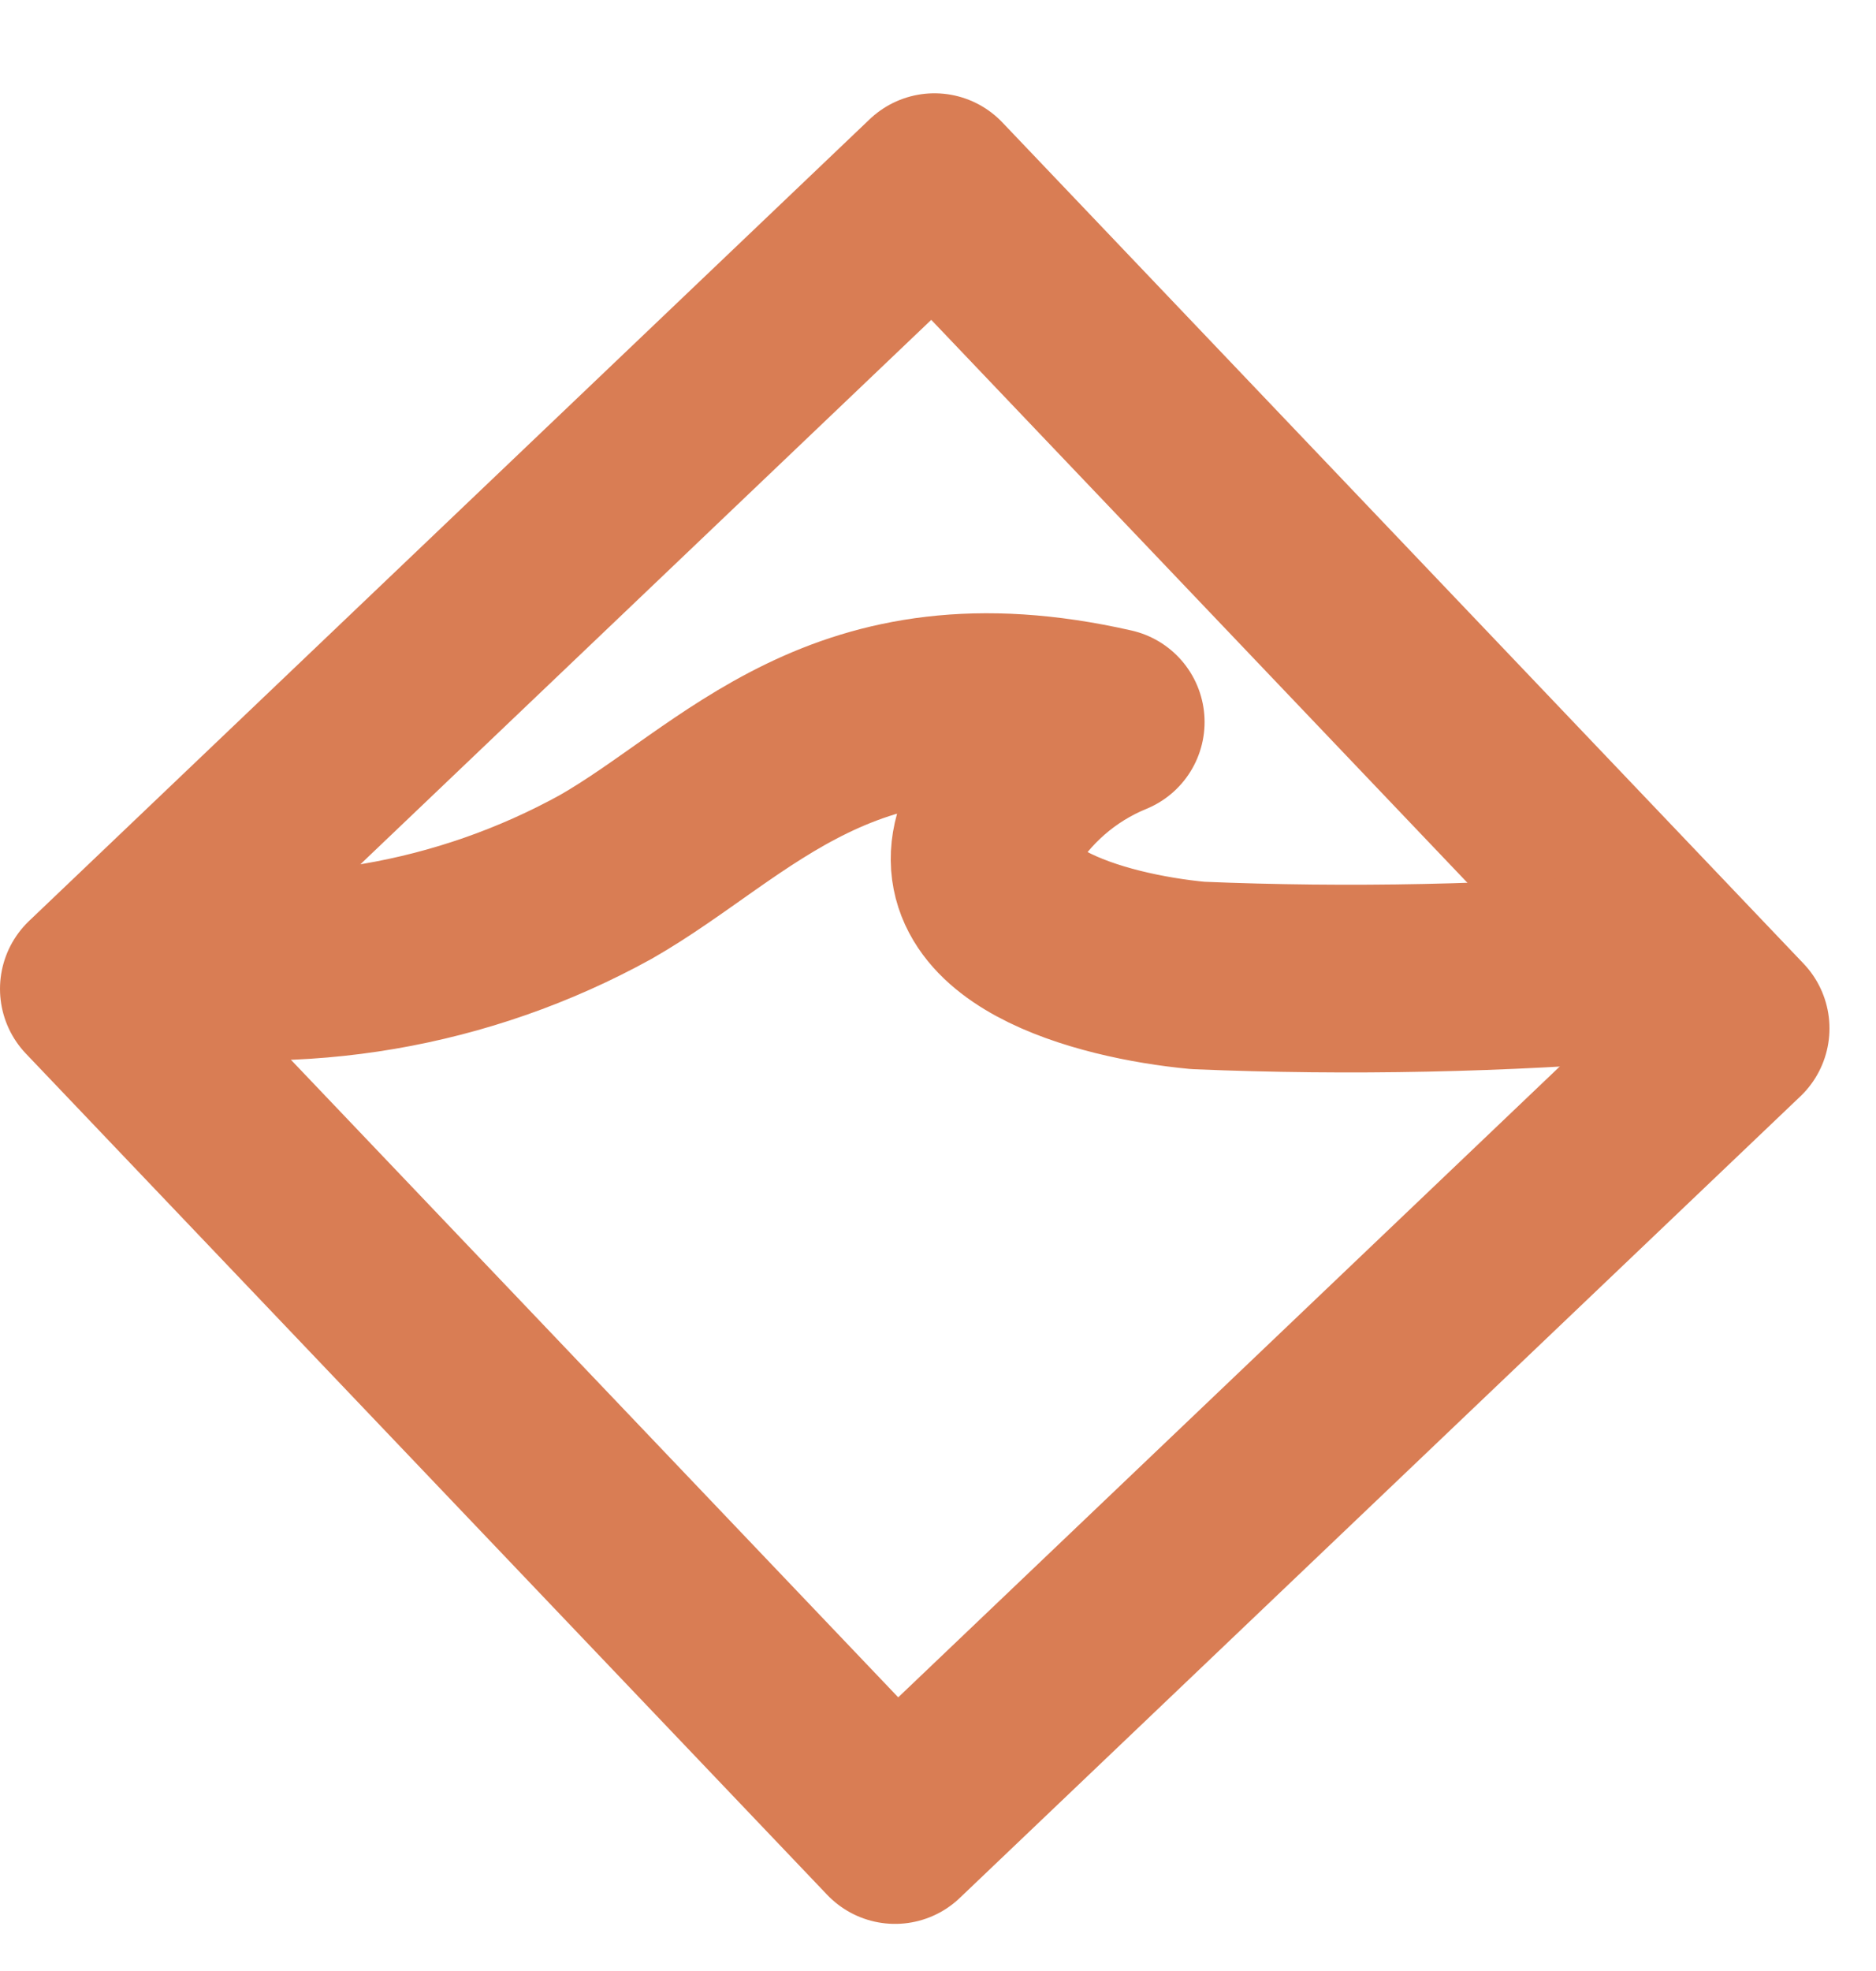 <svg width="20" height="21" viewBox="0 0 20 21" fill="none" xmlns="http://www.w3.org/2000/svg">
<path d="M9.962 1.994L1 10.536L9.542 19.498L18.504 10.957L9.962 1.994Z" stroke="#D97D54" stroke-width="2" stroke-miterlimit="10" stroke-linecap="round" stroke-linejoin="round"/>
<path d="M1.475 10.193C3.185 10.48 4.941 10.18 6.459 9.343C7.859 8.543 8.984 7.043 11.842 7.693C11.311 7.91 10.867 8.297 10.579 8.793C10.114 9.843 11.709 10.293 12.772 10.393C14.389 10.46 16.01 10.426 17.623 10.293" stroke="#D97D54" stroke-width="2" stroke-miterlimit="10" stroke-linecap="round" stroke-linejoin="round"/>
</svg>
